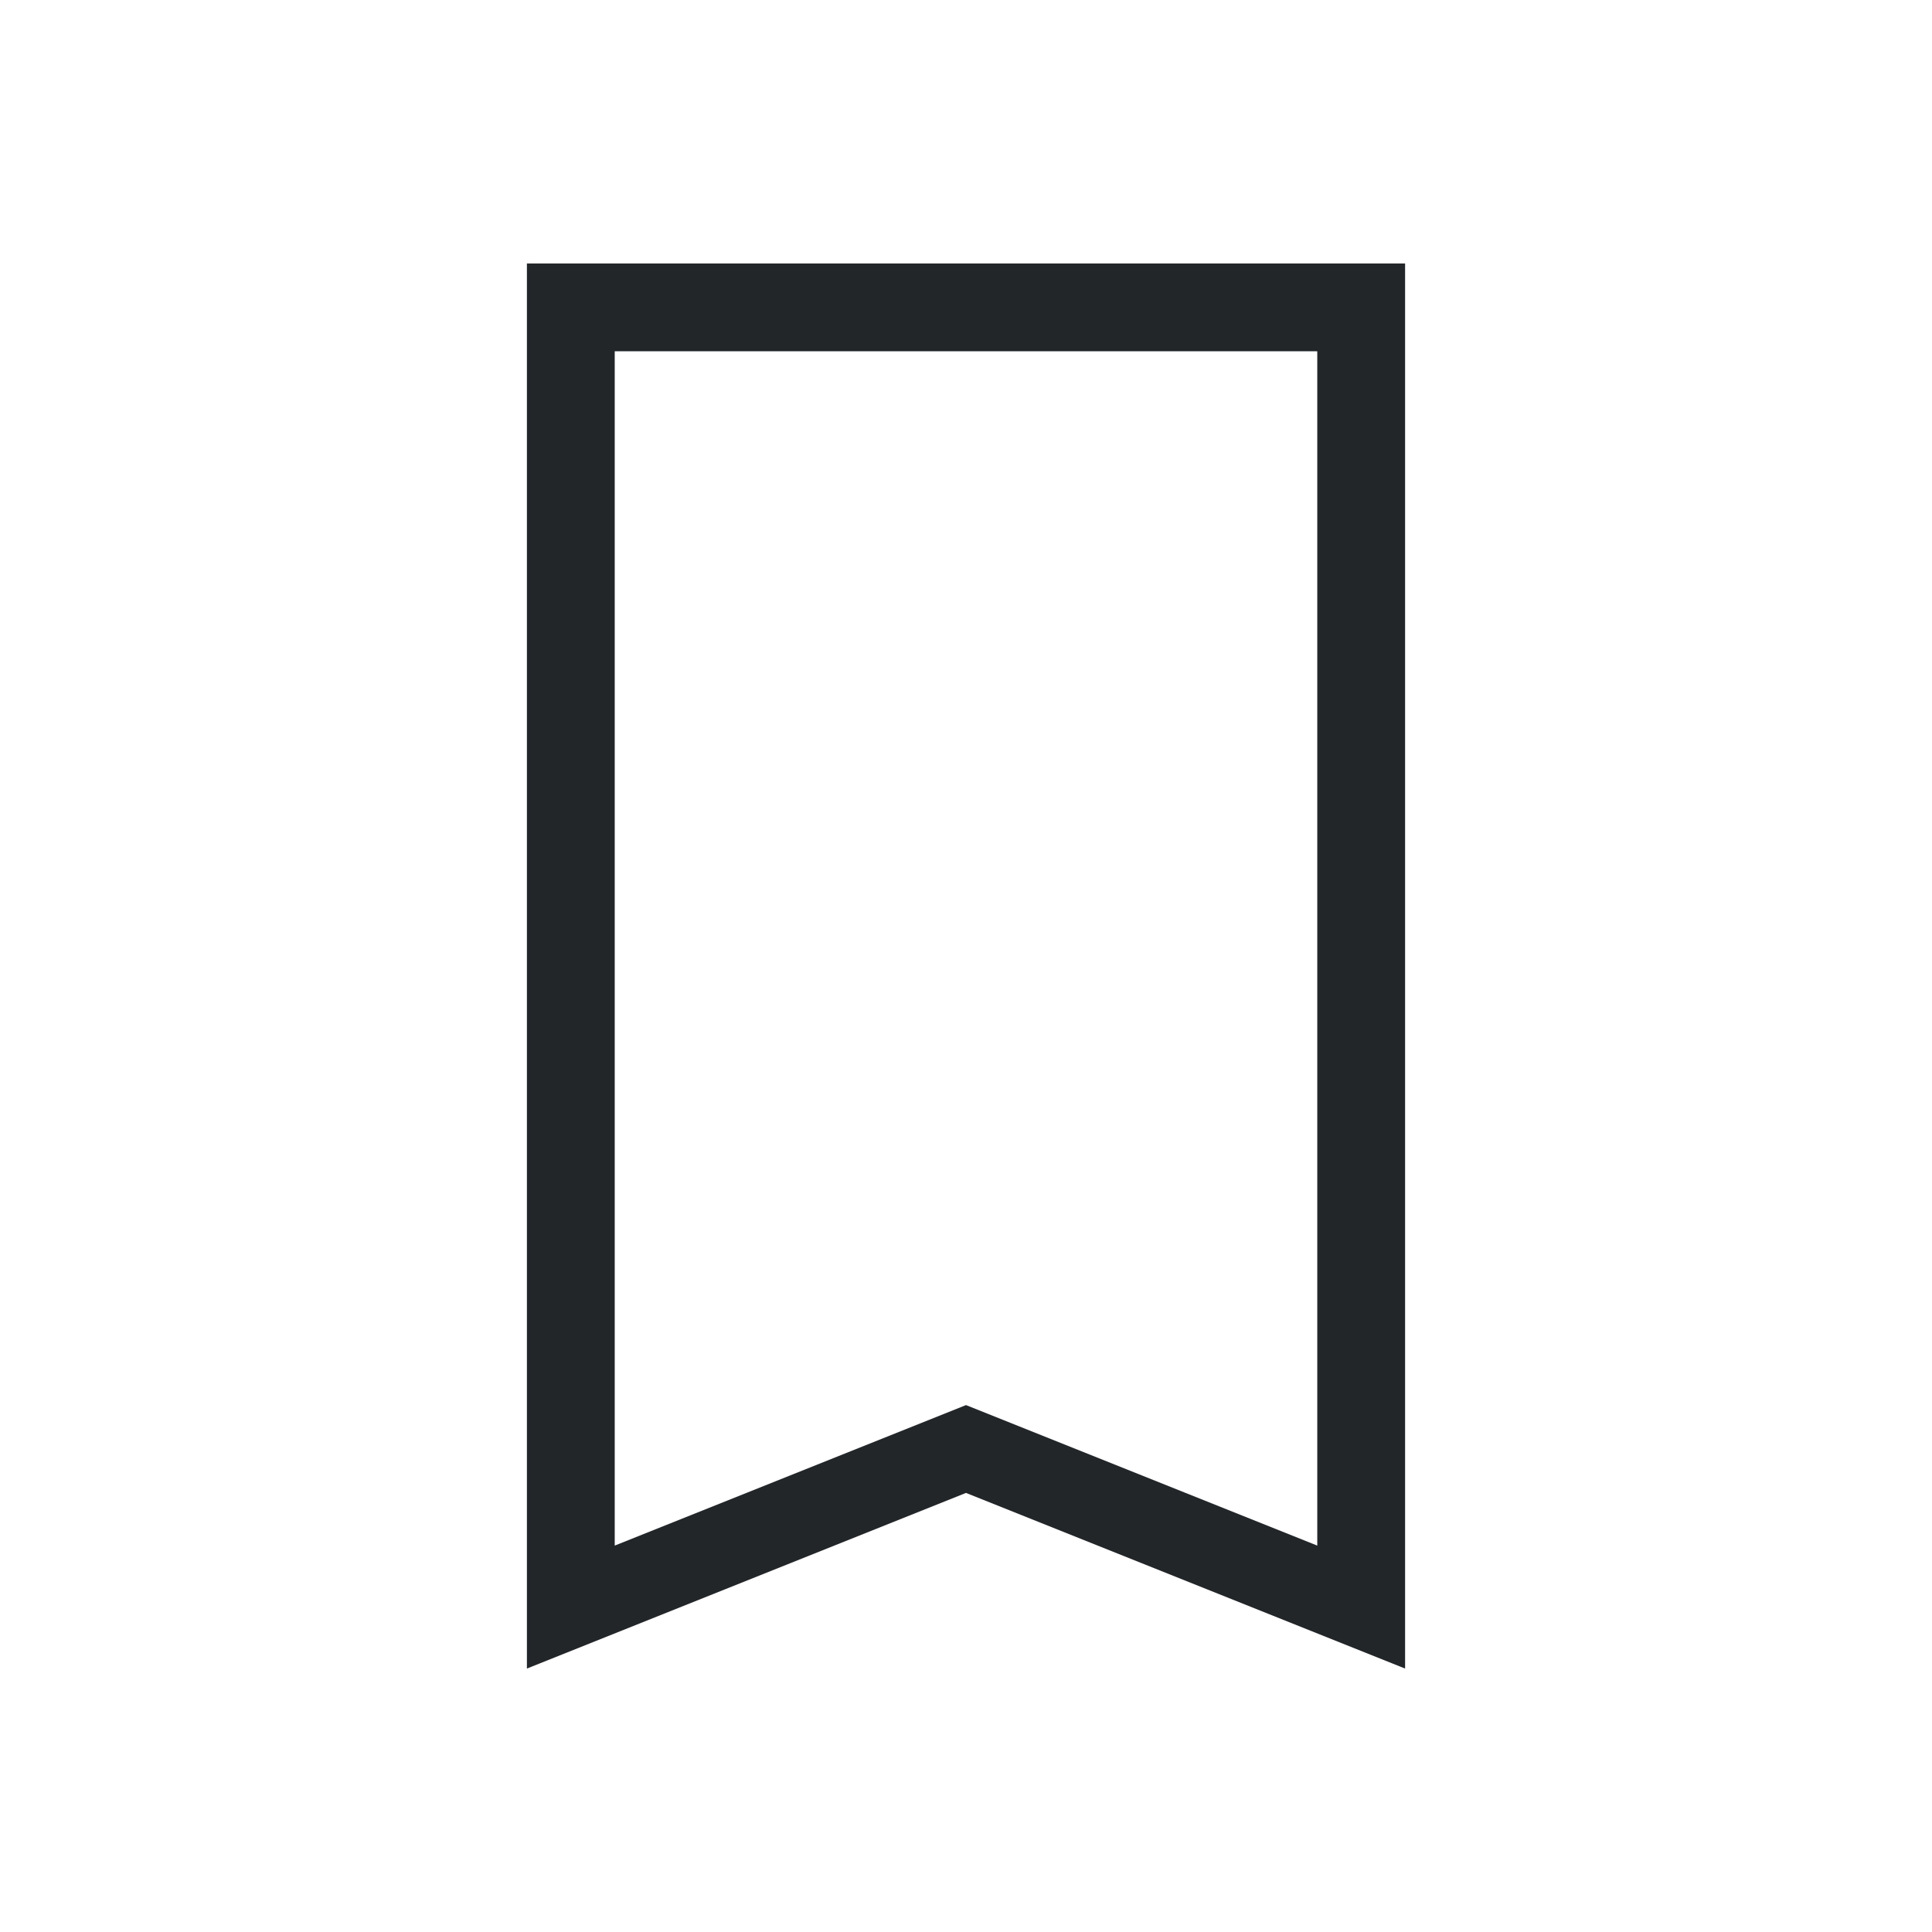 <svg xmlns="http://www.w3.org/2000/svg" viewBox="0 0 22 22">
  <defs id="defs3051">
    <style type="text/css" id="current-color-scheme">
      .ColorScheme-Text {
        color:#232629;
      }
      </style>
  </defs>
 <path 
     style="fill:currentColor;fill-opacity:1;stroke:none" 
	 d="m6 3v1 14 1l5-2 5 2v-1-14-1h-10m1 1h8v13.6l-4-1.6-4 1.6v-13.6"
	 class="ColorScheme-Text"
     />
</svg>
